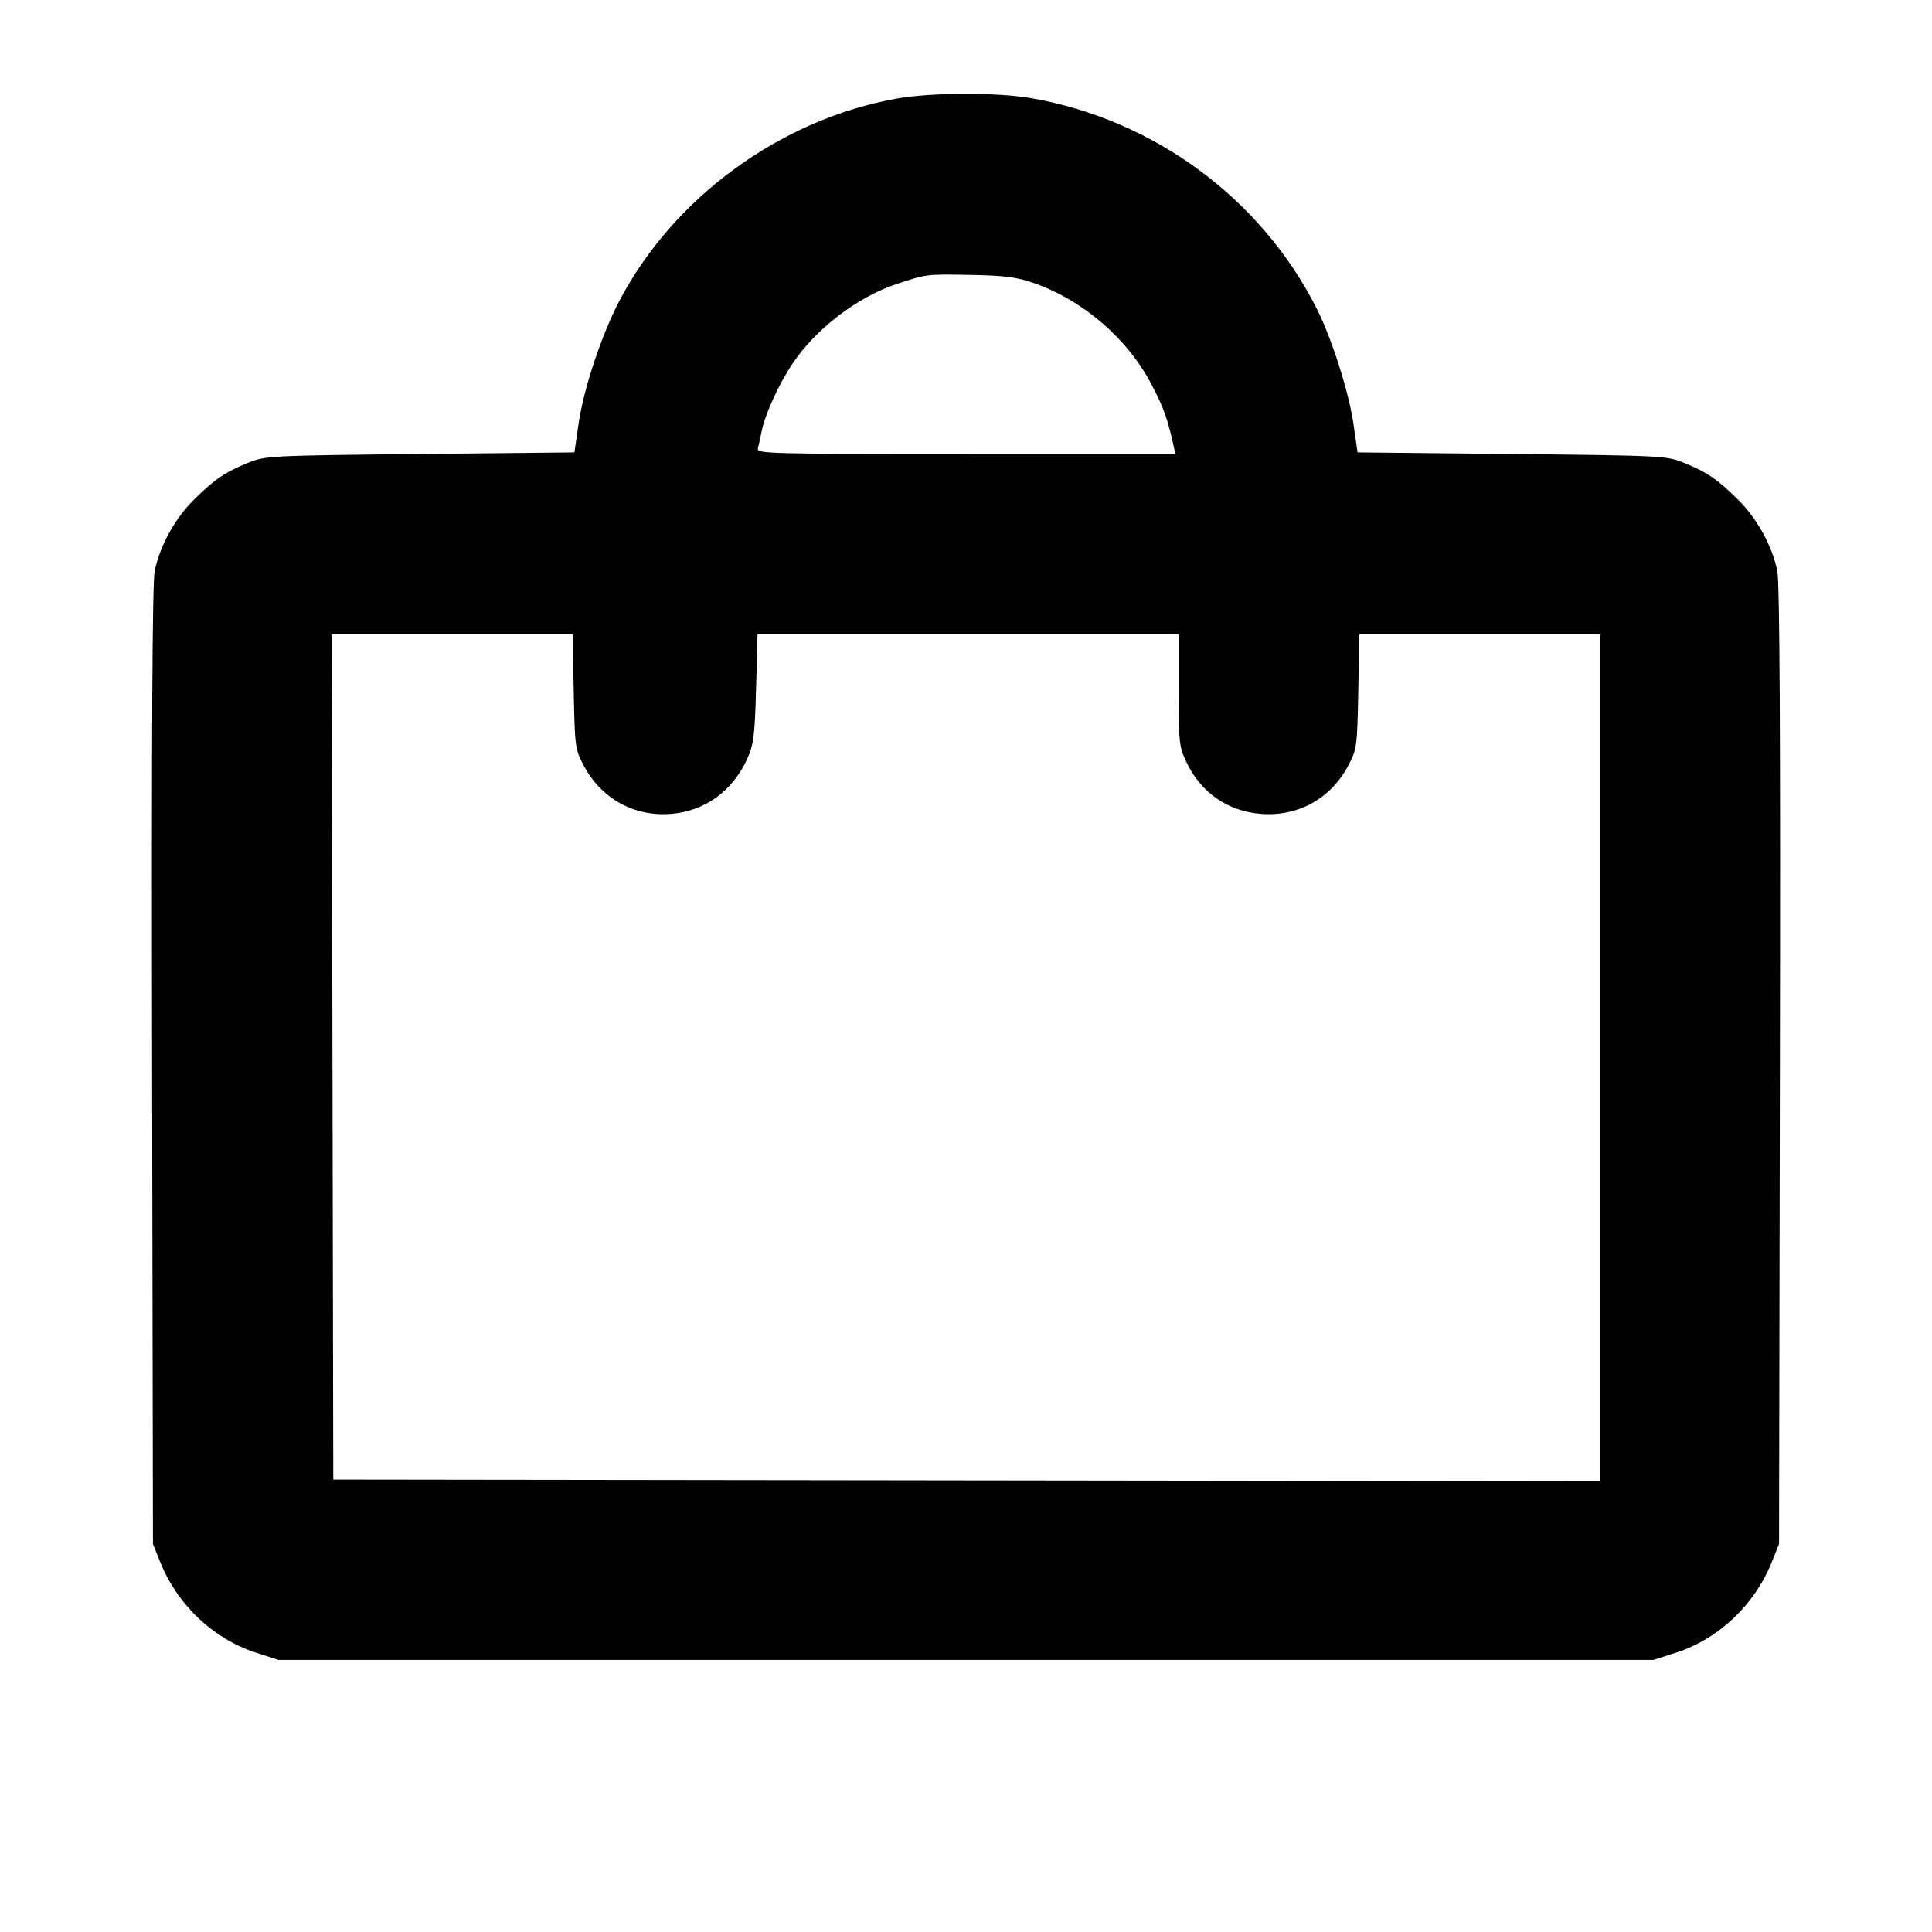 <svg fill="currentColor" viewBox="0 0 256 256" xmlns="http://www.w3.org/2000/svg"><path d="M118.827 13.059 C 103.405 15.812,89.173 26.215,82.021 39.963 C 79.656 44.509,77.323 51.572,76.653 56.213 L 76.114 59.947 55.657 60.160 C 35.687 60.368,35.144 60.396,32.853 61.331 C 29.790 62.582,28.424 63.513,25.698 66.210 C 23.177 68.704,21.190 72.309,20.501 75.640 C 20.180 77.191,20.074 97.080,20.153 141.227 L 20.267 204.587 21.269 207.072 C 23.534 212.686,28.309 217.184,33.920 218.987 L 36.907 219.947 128.000 219.947 L 219.093 219.947 222.080 218.987 C 227.691 217.184,232.466 212.686,234.731 207.072 L 235.733 204.587 235.847 141.227 C 235.927 97.018,235.822 77.194,235.500 75.640 C 234.809 72.307,232.823 68.704,230.302 66.210 C 227.576 63.513,226.210 62.582,223.147 61.331 C 220.856 60.396,220.313 60.368,200.343 60.160 L 179.886 59.947 179.347 56.213 C 178.733 51.956,176.475 44.860,174.474 40.895 C 167.109 26.305,152.926 15.847,136.657 13.010 C 132.128 12.220,123.393 12.244,118.827 13.059 M136.960 37.497 C 143.532 39.790,149.445 44.895,152.618 51.014 C 154.211 54.087,154.668 55.358,155.485 58.987 L 155.750 60.160 127.979 60.160 C 101.736 60.160,100.221 60.119,100.419 59.413 C 100.535 59.003,100.759 57.995,100.917 57.173 C 101.337 54.984,103.196 50.896,104.991 48.213 C 108.095 43.574,113.605 39.358,118.827 37.626 C 122.777 36.316,122.752 36.319,128.640 36.428 C 133.121 36.510,134.719 36.716,136.960 37.497 M76.022 91.627 C 76.160 98.894,76.212 99.289,77.319 101.392 C 79.649 105.820,84.000 108.239,88.924 107.844 C 93.416 107.483,97.125 104.783,99.041 100.480 C 99.865 98.628,100.016 97.406,100.183 91.200 L 100.376 84.053 128.268 84.053 L 156.160 84.053 156.164 91.413 C 156.168 98.231,156.242 98.930,157.166 100.907 C 159.080 104.997,162.636 107.487,167.076 107.844 C 172.000 108.239,176.351 105.820,178.681 101.392 C 179.788 99.289,179.840 98.894,179.978 91.627 L 180.122 84.053 196.088 84.053 L 212.053 84.053 212.053 140.161 L 212.053 196.269 128.107 196.161 L 44.160 196.053 44.052 140.053 L 43.944 84.053 59.911 84.053 L 75.878 84.053 76.022 91.627 " stroke="none" fill-rule="evenodd"></path></svg>
